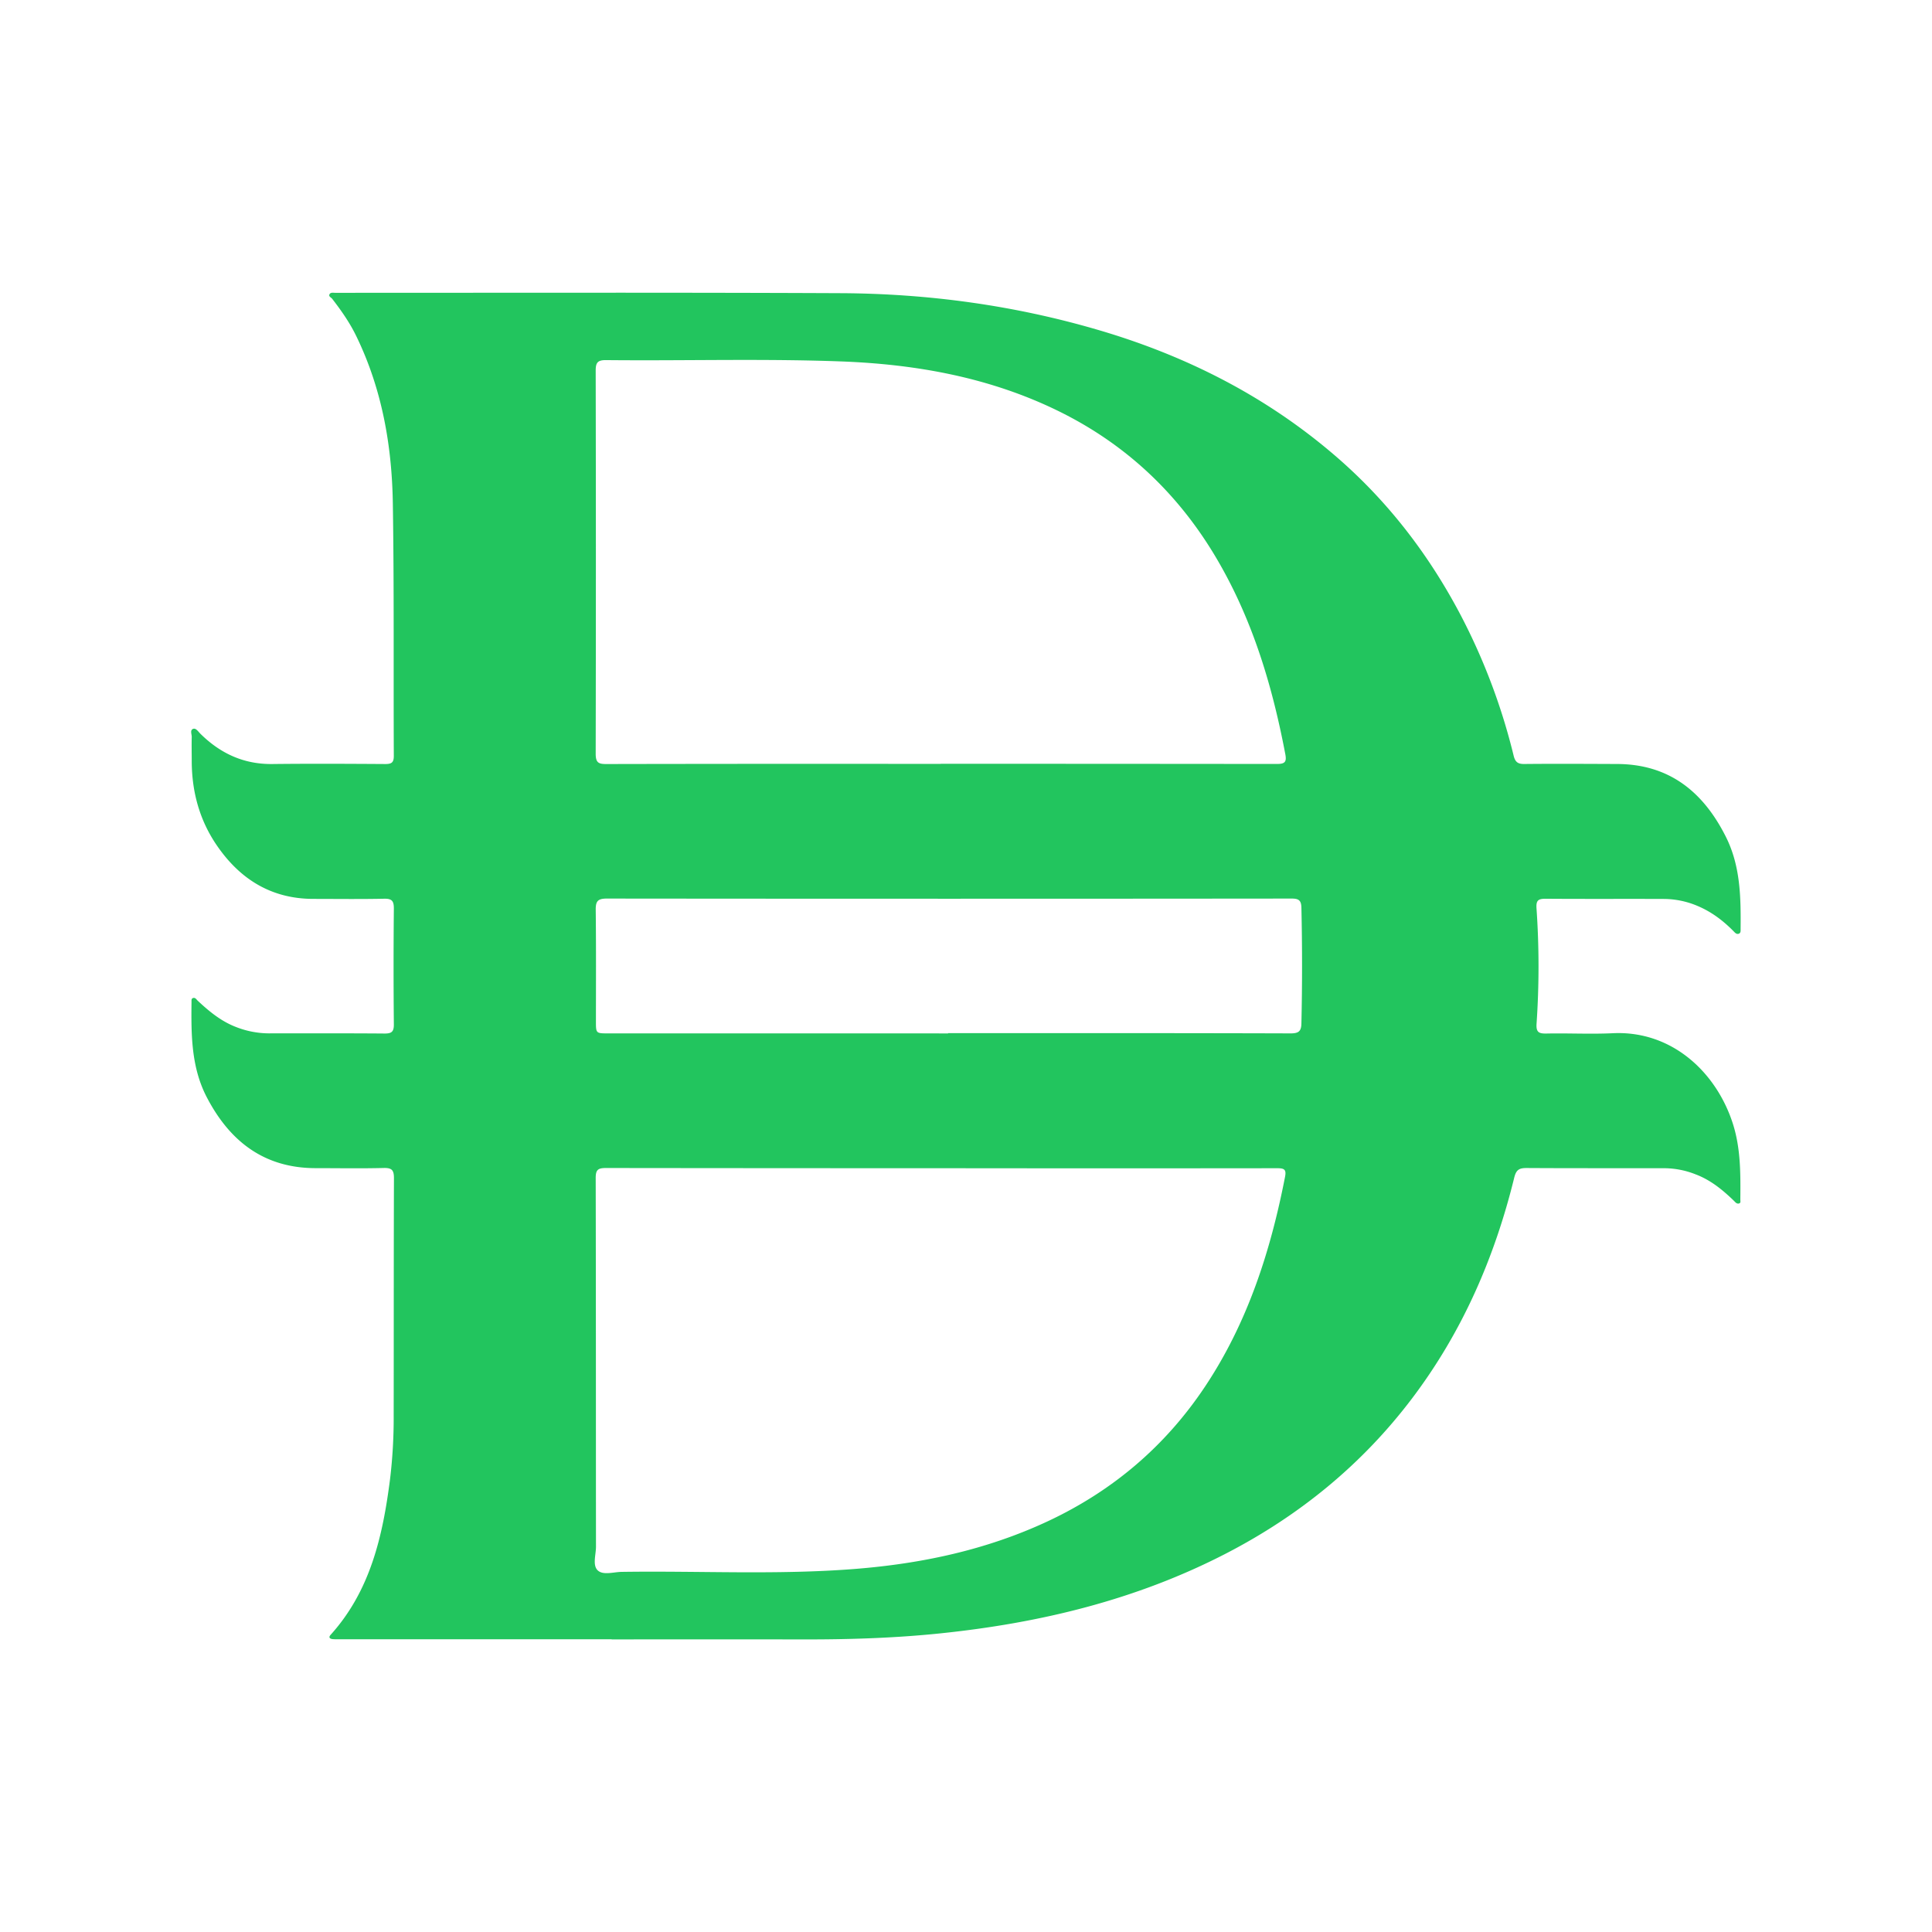 <svg id="SvgjsSvg1011" width="288" height="288" xmlns="http://www.w3.org/2000/svg" version="1.1" xmlns:xlink="http://www.w3.org/1999/xlink" xmlns:svgjs="http://svgjs.com/svgjs"><defs id="SvgjsDefs1012"></defs><g id="SvgjsG1013"><svg xmlns="http://www.w3.org/2000/svg" viewBox="0 0 1500 1500" width="288" height="288"><path fill="#22c55e" d="M474.94,1272.7H263.1a39.35,39.35,0,0,1-5-.1c-2.06-.28-3.18-1.34-1.43-3.29,30.93-34.3,40.49-76.77,46.14-120.72a396.09,396.09,0,0,0,2.84-49.77c.1-61.34,0-122.67.21-184,0-6.25-1.5-8.13-7.89-8-17.58.45-35.19.13-52.78.13-40.31,0-67-21-84.8-55.34-12-23.24-12-48.5-11.7-73.76,0-1.12-.22-2.59,1.23-3,1.65-.48,2.5,1,3.48,2,9,8.43,18.42,16.22,30.17,20.64a70.72,70.72,0,0,0,25,4.81c30,0,59.92-.12,89.87.13,5.54.05,7.4-1.3,7.34-7.13q-.42-44.92,0-89.86c.05-5.83-1.42-7.8-7.51-7.67-18.29.38-36.61.14-54.91.13-32.64,0-57-15.23-75-41.5-13.39-19.53-19.37-41.47-19.5-65.07,0-6.42-.17-12.84,0-19.25,0-2.16-1.54-5.44,1.28-6.25,2.06-.59,3.81,2.23,5.45,3.85,15.48,15.3,33.68,23.77,55.86,23.51,29.24-.34,58.49-.18,87.73,0,4.83,0,6.59-1.14,6.57-6.33-.31-65.37.28-130.75-.76-196.11-.71-44.65-8.34-88.23-28-129C271.89,251,265.14,241.34,257.92,232c-.82-1.07-2.76-1.71-2.19-3.26.71-1.91,2.76-1.4,4.39-1.4h8.56c127.91,0,255.82-.3,383.72.28,68.37.31,135.65,9.48,201.41,28.89,68,20.08,130,51.63,183.75,98.14,40.35,34.89,72.29,76.62,97,123.88a480.21,480.21,0,0,1,40.62,108.14c1.17,4.76,3.1,6.55,8.17,6.49,24-.24,48-.09,72,0,40.69.09,67.08,21.68,84.58,56.46,11.39,22.63,11.7,47.07,11.47,71.58,0,1.38.23,3.14-1.37,3.73-1.83.67-3-.82-4.16-2-8.21-8.33-17.39-15.22-28.3-19.73a67.66,67.66,0,0,0-25.65-5.26c-30.67-.12-61.34.08-92-.15-5.55,0-7.34,1.23-7,7.14a652.48,652.48,0,0,1,.07,89.75c-.48,6.85,1.8,7.87,7.79,7.75,17.11-.35,34.27.58,51.34-.24,46.19-2.24,80.8,30.71,93.43,70.73,6,19.15,5.81,38.77,5.64,58.45,0,1.13.51,2.59-1,3-1.92.54-3-1.18-4.15-2.25-8.74-8.43-18-16-29.58-20.36a66.74,66.74,0,0,0-23.55-4.75c-35.9-.07-71.8.06-107.7-.16-5.61,0-8,1.26-9.52,7.3-15.24,62.19-40.35,119.89-79.14,171.26s-87.42,91.1-144.44,120.61c-69.73,36.08-144.55,54.11-222.2,62.14-35,3.62-70.11,4.73-105.28,4.68q-74.9-.09-149.78,0ZM730.42,593.1V593q130.47,0,260.94.14c6.18,0,7.71-1.5,6.56-7.56-10.22-53.87-25.85-105.75-54.15-153.27-29.61-49.73-70.07-87.68-122-113.16C768.42,293,711.22,282.73,652.46,280.59c-60.56-2.22-121.18-.39-181.78-1-6.71-.07-8.21,1.89-8.19,8.33q.3,148.64,0,297.28c0,7,2.24,8.05,8.43,8Q600.66,592.95,730.42,593.1Zm.2,313.92V907q-130.15,0-260.3-.16c-6.38,0-7.83,1.7-7.82,7.93.21,95.32.12,190.63.22,286,0,6.31-2.84,14.49,1.35,18.46s12.26,1.26,18.6,1.17c60.34-.9,120.73,2.48,181-2.27,52-4.1,102.31-14.82,149.78-37,50.4-23.59,91.3-58.27,122.21-104.71,33-49.6,50.79-104.94,62.06-162.82,1.1-5.67-.69-6.6-6.1-6.59Q861.13,907.16,730.62,907Zm5.48-104.68v-.21c88.65,0,177.3-.09,265.95.19,6.38,0,8.23-1.78,8.36-7.71q1-44.91,0-89.8c-.13-5.47-1.76-7.17-7.47-7.16q-265.95.27-531.9,0c-7.12,0-8.6,2.25-8.52,8.88.34,28.75.17,57.51.16,86.26,0,9.54-.05,9.53,9.66,9.53Z" class="color060606 svgShape"></path></svg></g></svg>